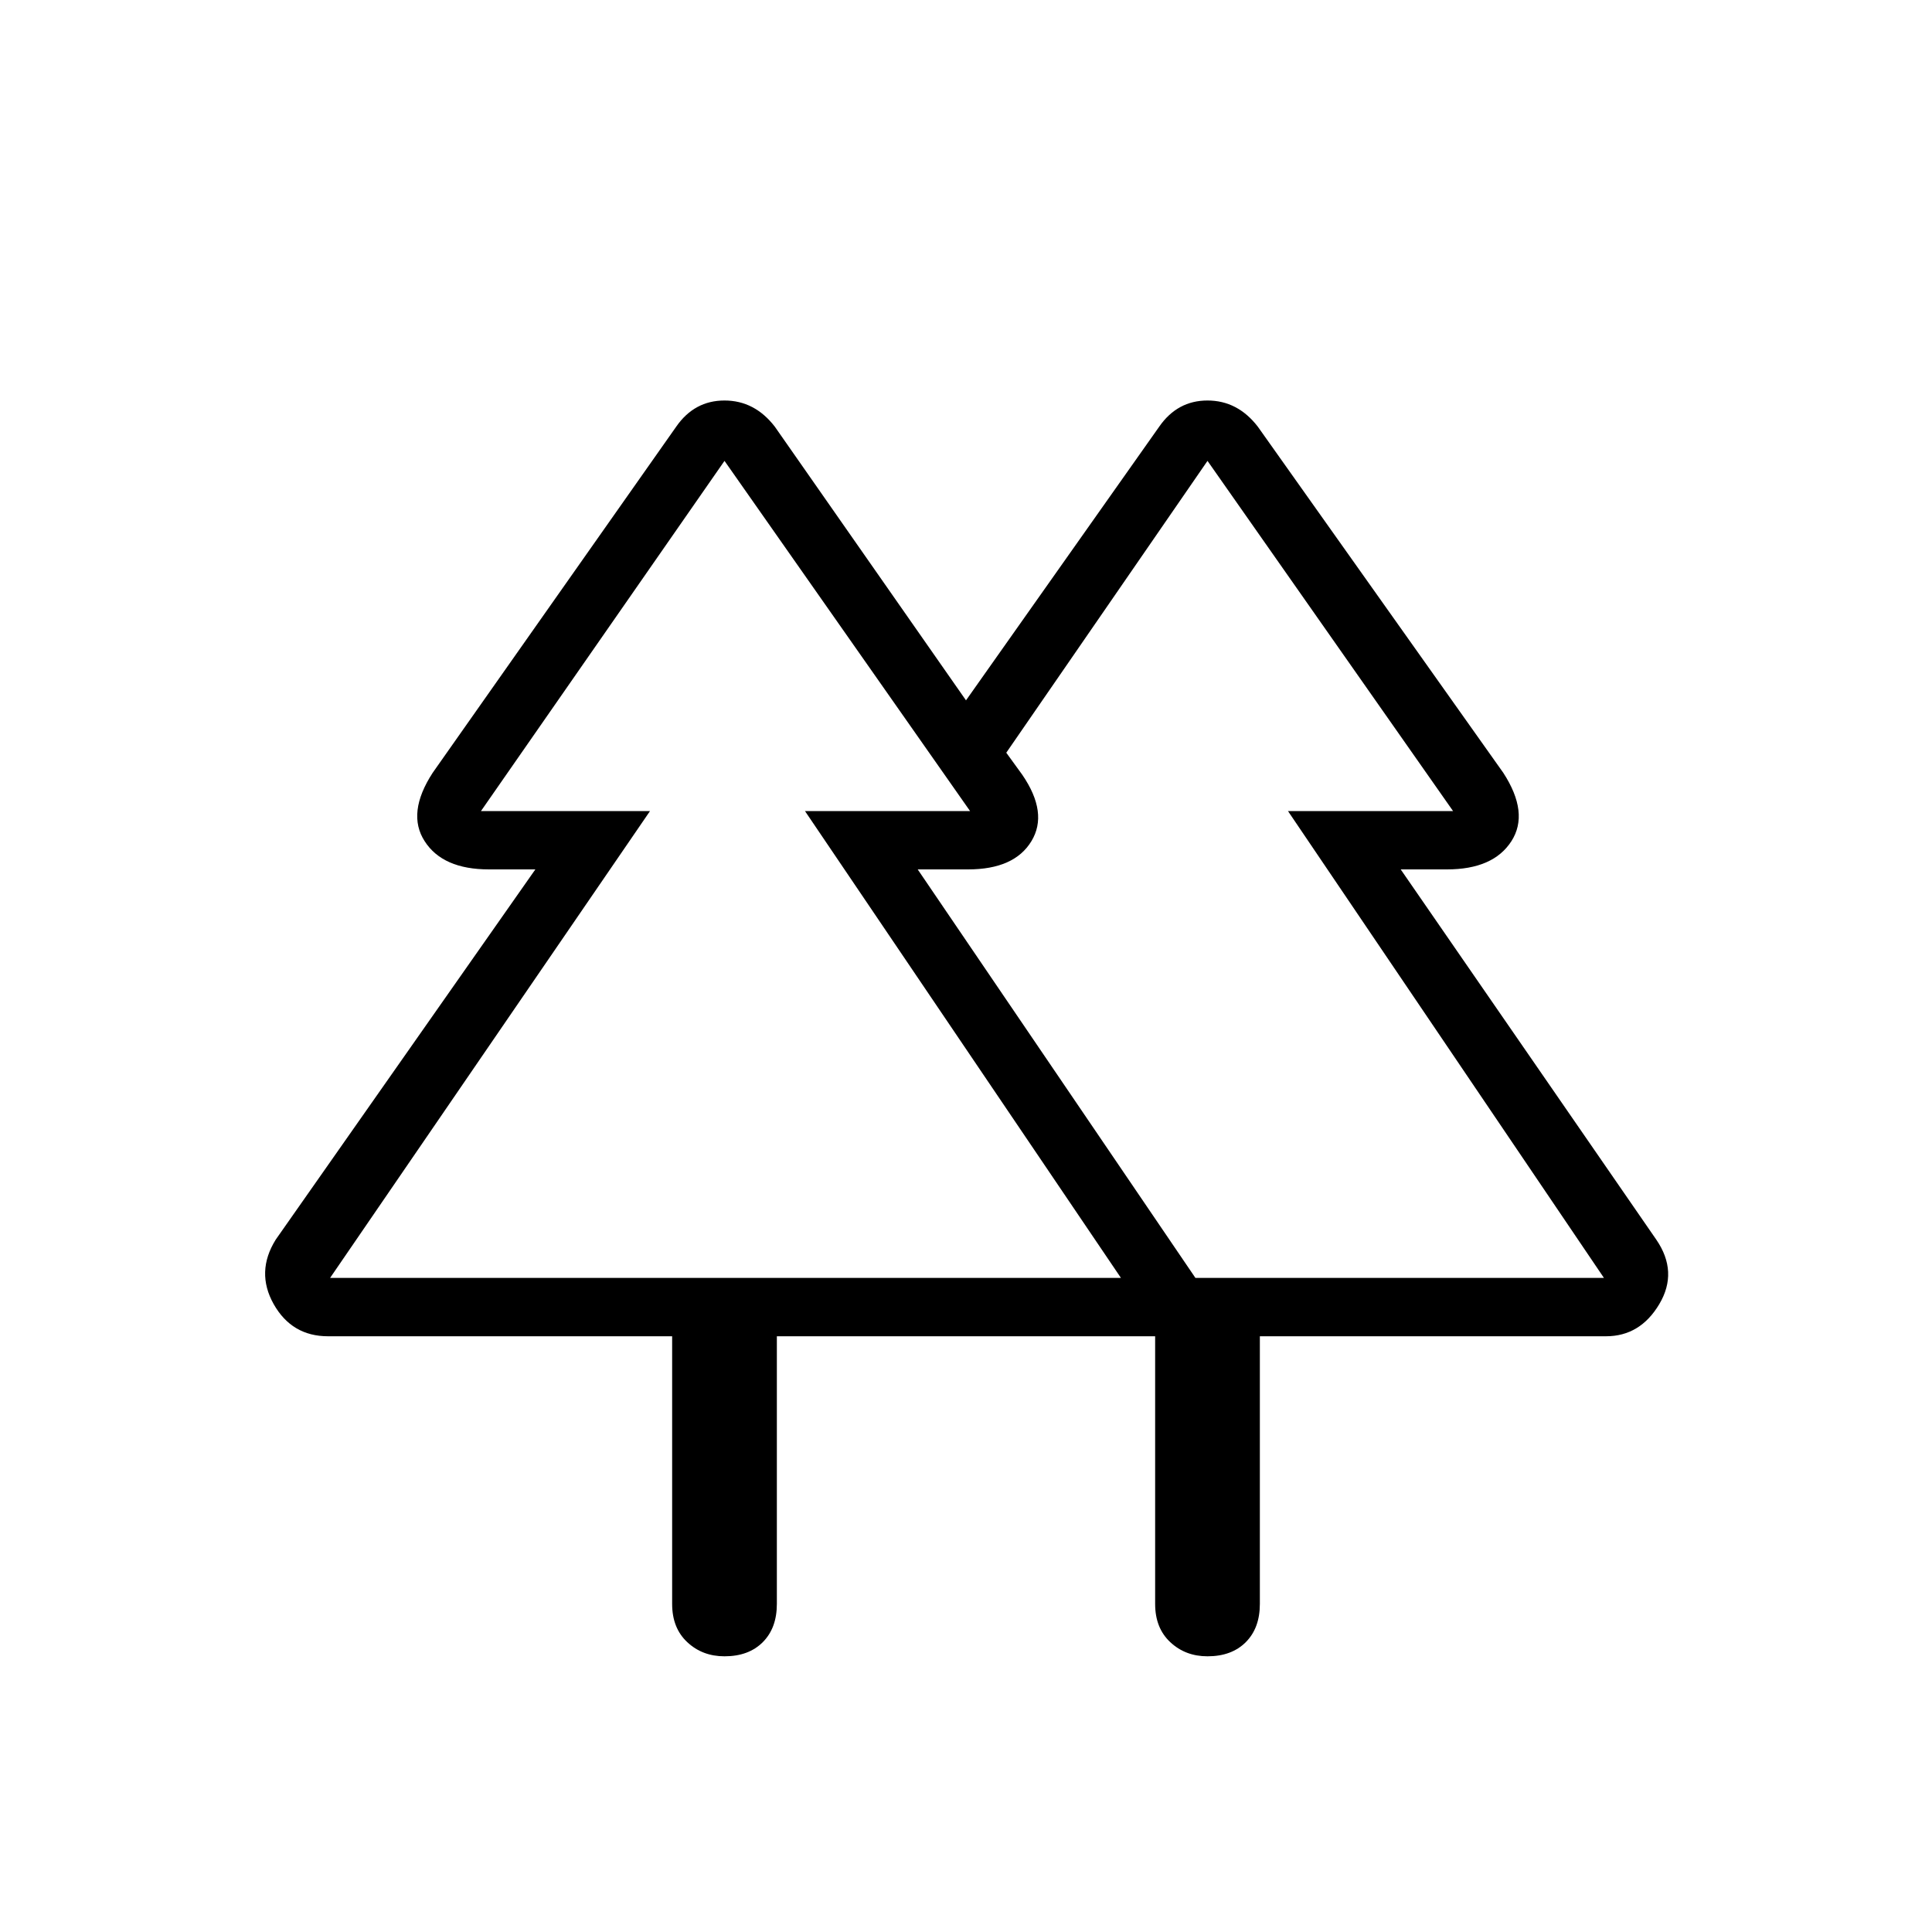 <svg xmlns="http://www.w3.org/2000/svg" height="20" width="20"><path d="M6.958 13.833H3.396q-.375 0-.563-.333-.187-.333.021-.667L5.542 9h-.48q-.479 0-.666-.292-.188-.291.083-.708L7 4.417q.188-.271.5-.271t.521.271L10 7.25l2-2.833q.188-.271.5-.271t.521.271L15.562 8q.271.417.084.708-.188.292-.667.292H14.5l2.646 3.833q.229.334.031.667t-.552.333h-3.583v2.771q0 .25-.146.396-.146.146-.396.146-.229 0-.385-.146-.157-.146-.157-.396v-2.771H8.042v2.771q0 .25-.146.396-.146.146-.396.146-.229 0-.385-.146-.157-.146-.157-.396Zm5.417-.604h4.229l-3.271-4.833h1.709L12.5 4.771l-2.083 3.021.166.229q.271.396.094.687Q10.5 9 10.021 9H9.5Zm-8.958 0h8.187L8.333 8.396h1.709L7.5 4.771 4.979 8.396h1.75Zm0 0h3.312-1.75 5.063-1.709 3.271Zm8.958 0H9.5h1.177-.26 4.625-1.709 3.271Zm-.417.604h1.084-1.084Zm-.354 0Z"/></svg>